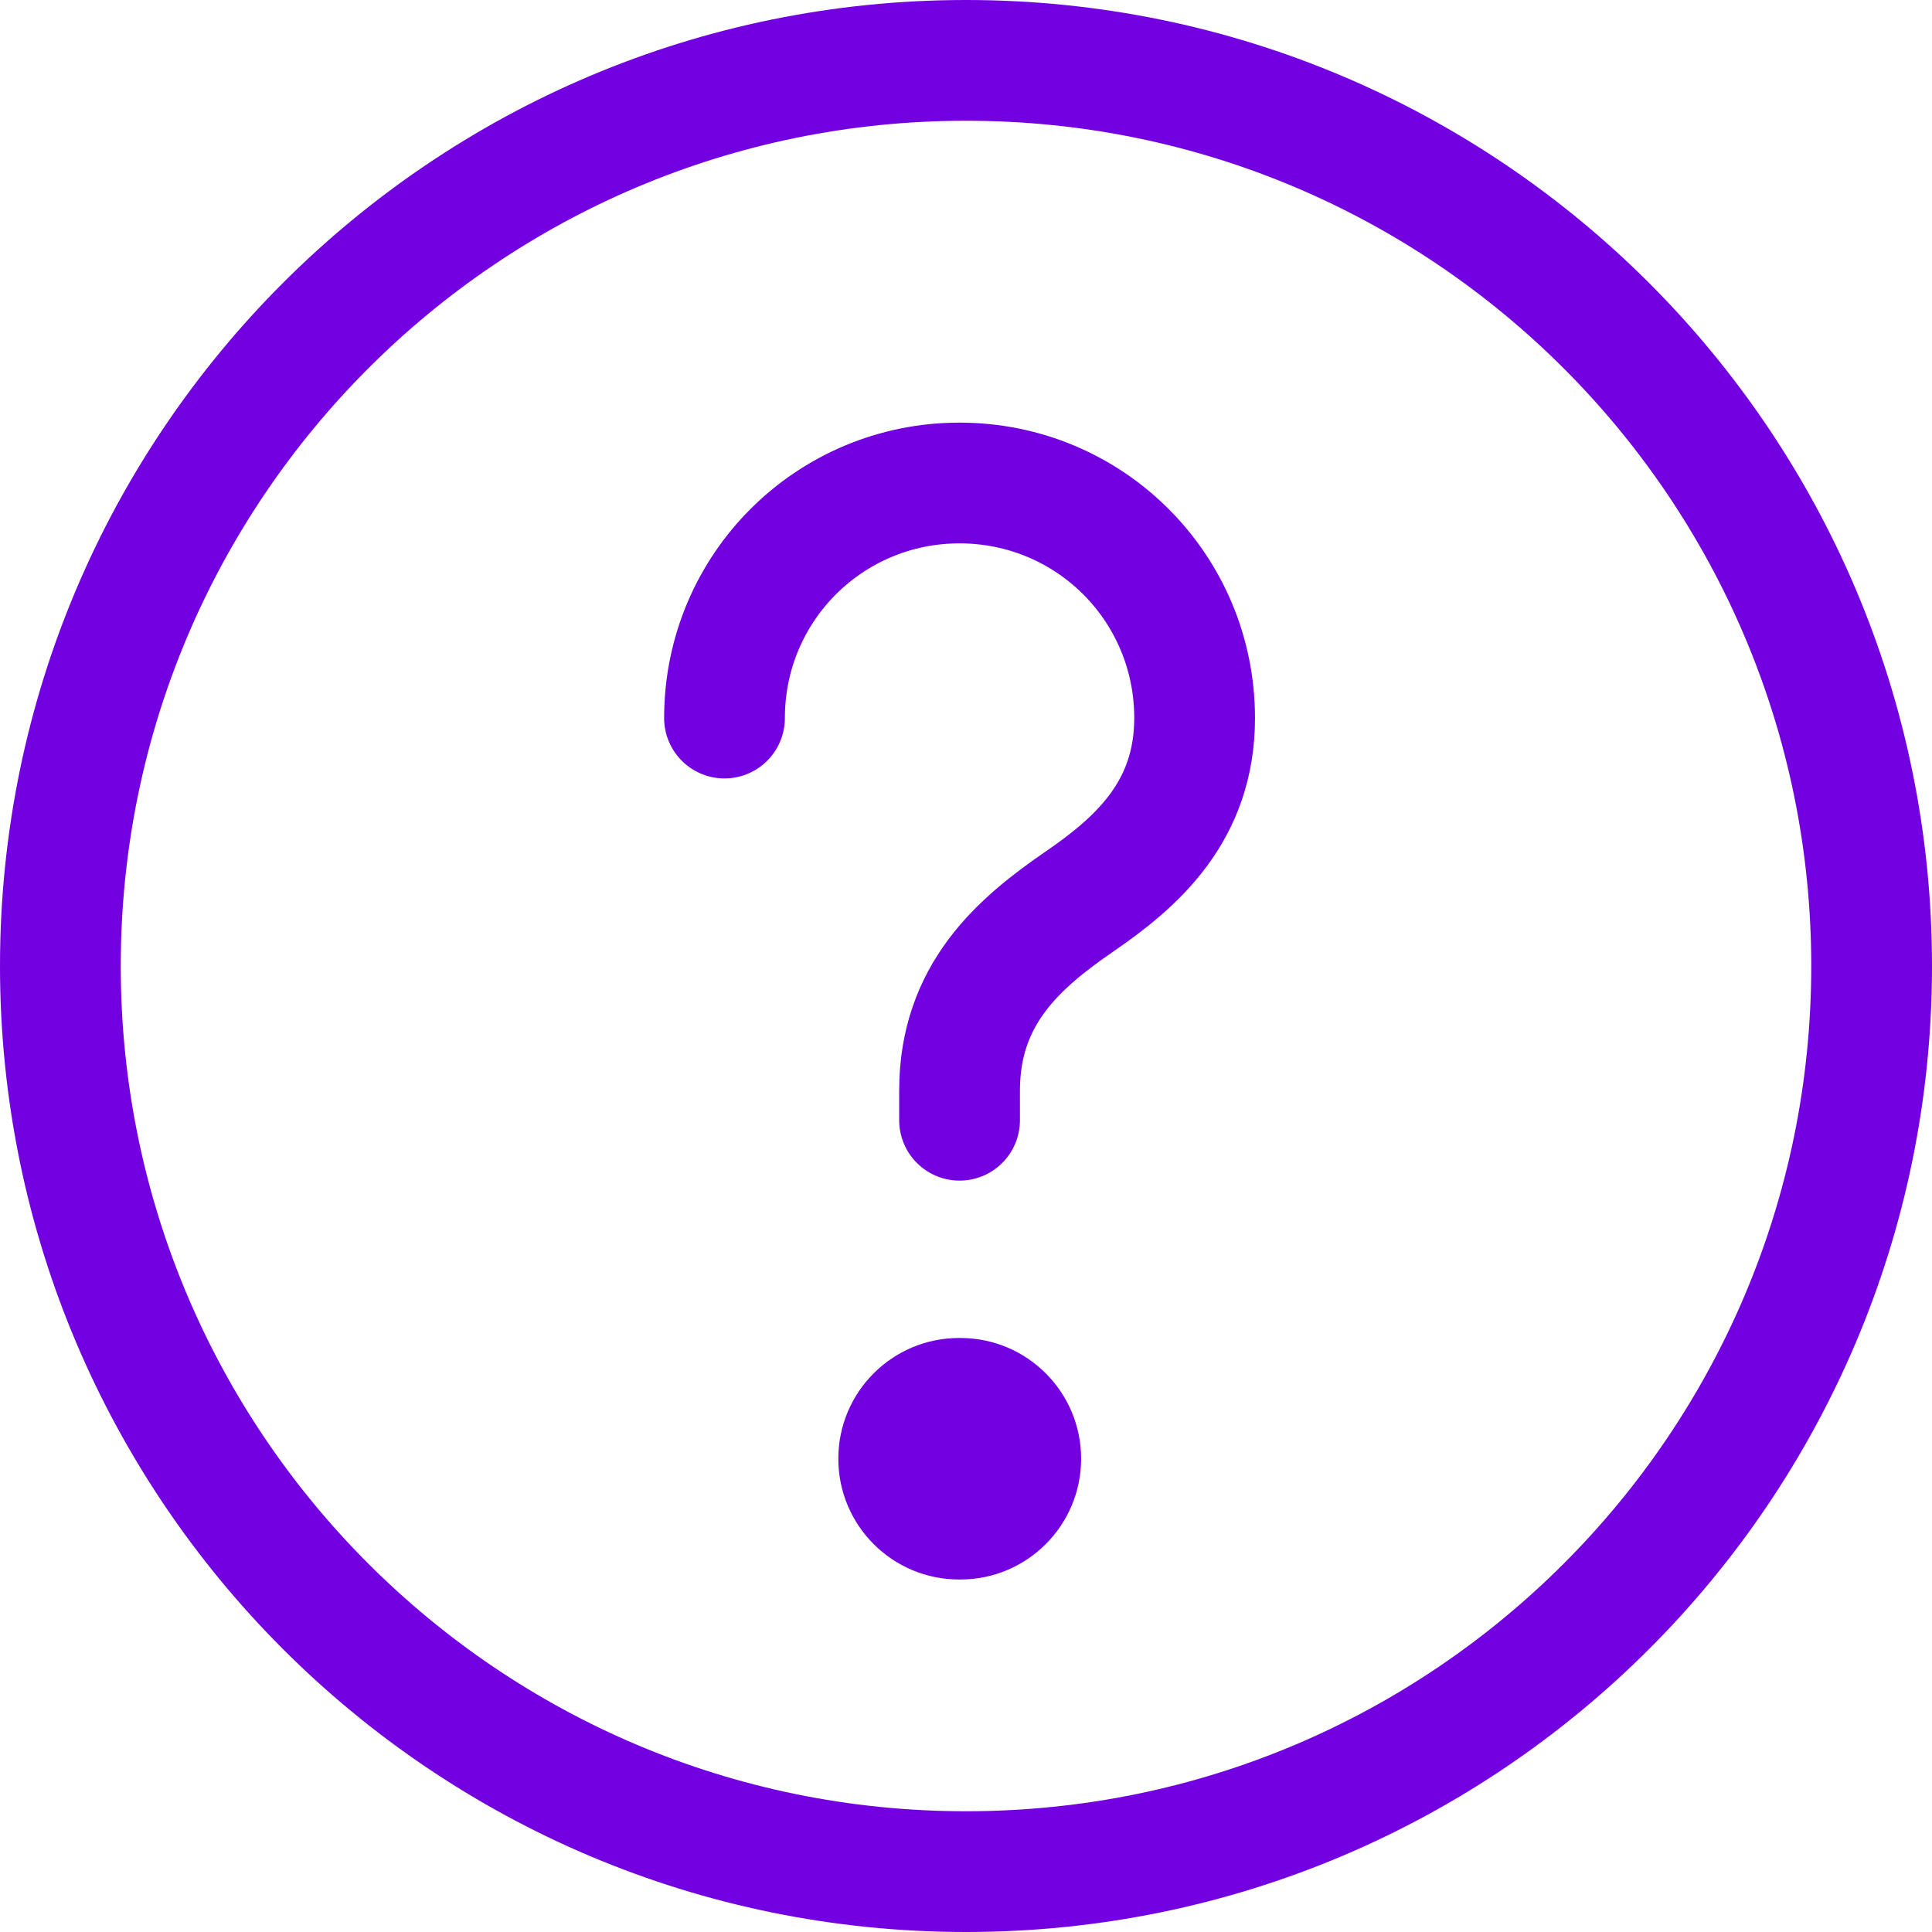 <svg width="24" height="24" viewBox="0 0 24 24" fill="none" xmlns="http://www.w3.org/2000/svg">
<g clip-path="url(#clip0_1840_7419)">
<path d="M23.25 12C23.25 5.787 18.213 0.75 12 0.75C5.787 0.75 0.75 5.787 0.75 12C0.75 18.213 5.787 23.25 12 23.25C18.213 23.25 23.25 18.213 23.25 12Z" stroke="#7200E0" stroke-width="1.5"/>
<path d="M11.92 13.916V13.547C11.92 12.35 12.659 11.717 13.398 11.207C14.119 10.714 14.84 10.081 14.84 8.92C14.84 7.302 13.538 6 11.92 6C10.302 6 9 7.302 9 8.92" stroke="#7200E0" stroke-width="1.5" stroke-linecap="round" stroke-linejoin="round"/>
<path d="M11.914 16.621C11.085 16.621 10.414 17.292 10.414 18.121C10.414 18.949 11.085 19.621 11.914 19.621V16.621ZM11.93 19.621C12.758 19.621 13.43 18.949 13.43 18.121C13.43 17.292 12.758 16.621 11.93 16.621V19.621ZM11.914 19.621H11.93V16.621H11.914V19.621Z" fill="#7200E0"/>
</g>
<defs>
<clipPath id="clip0_1840_7419">
<rect width="24" height="24" fill="white"/>
</clipPath>
</defs>
</svg>
